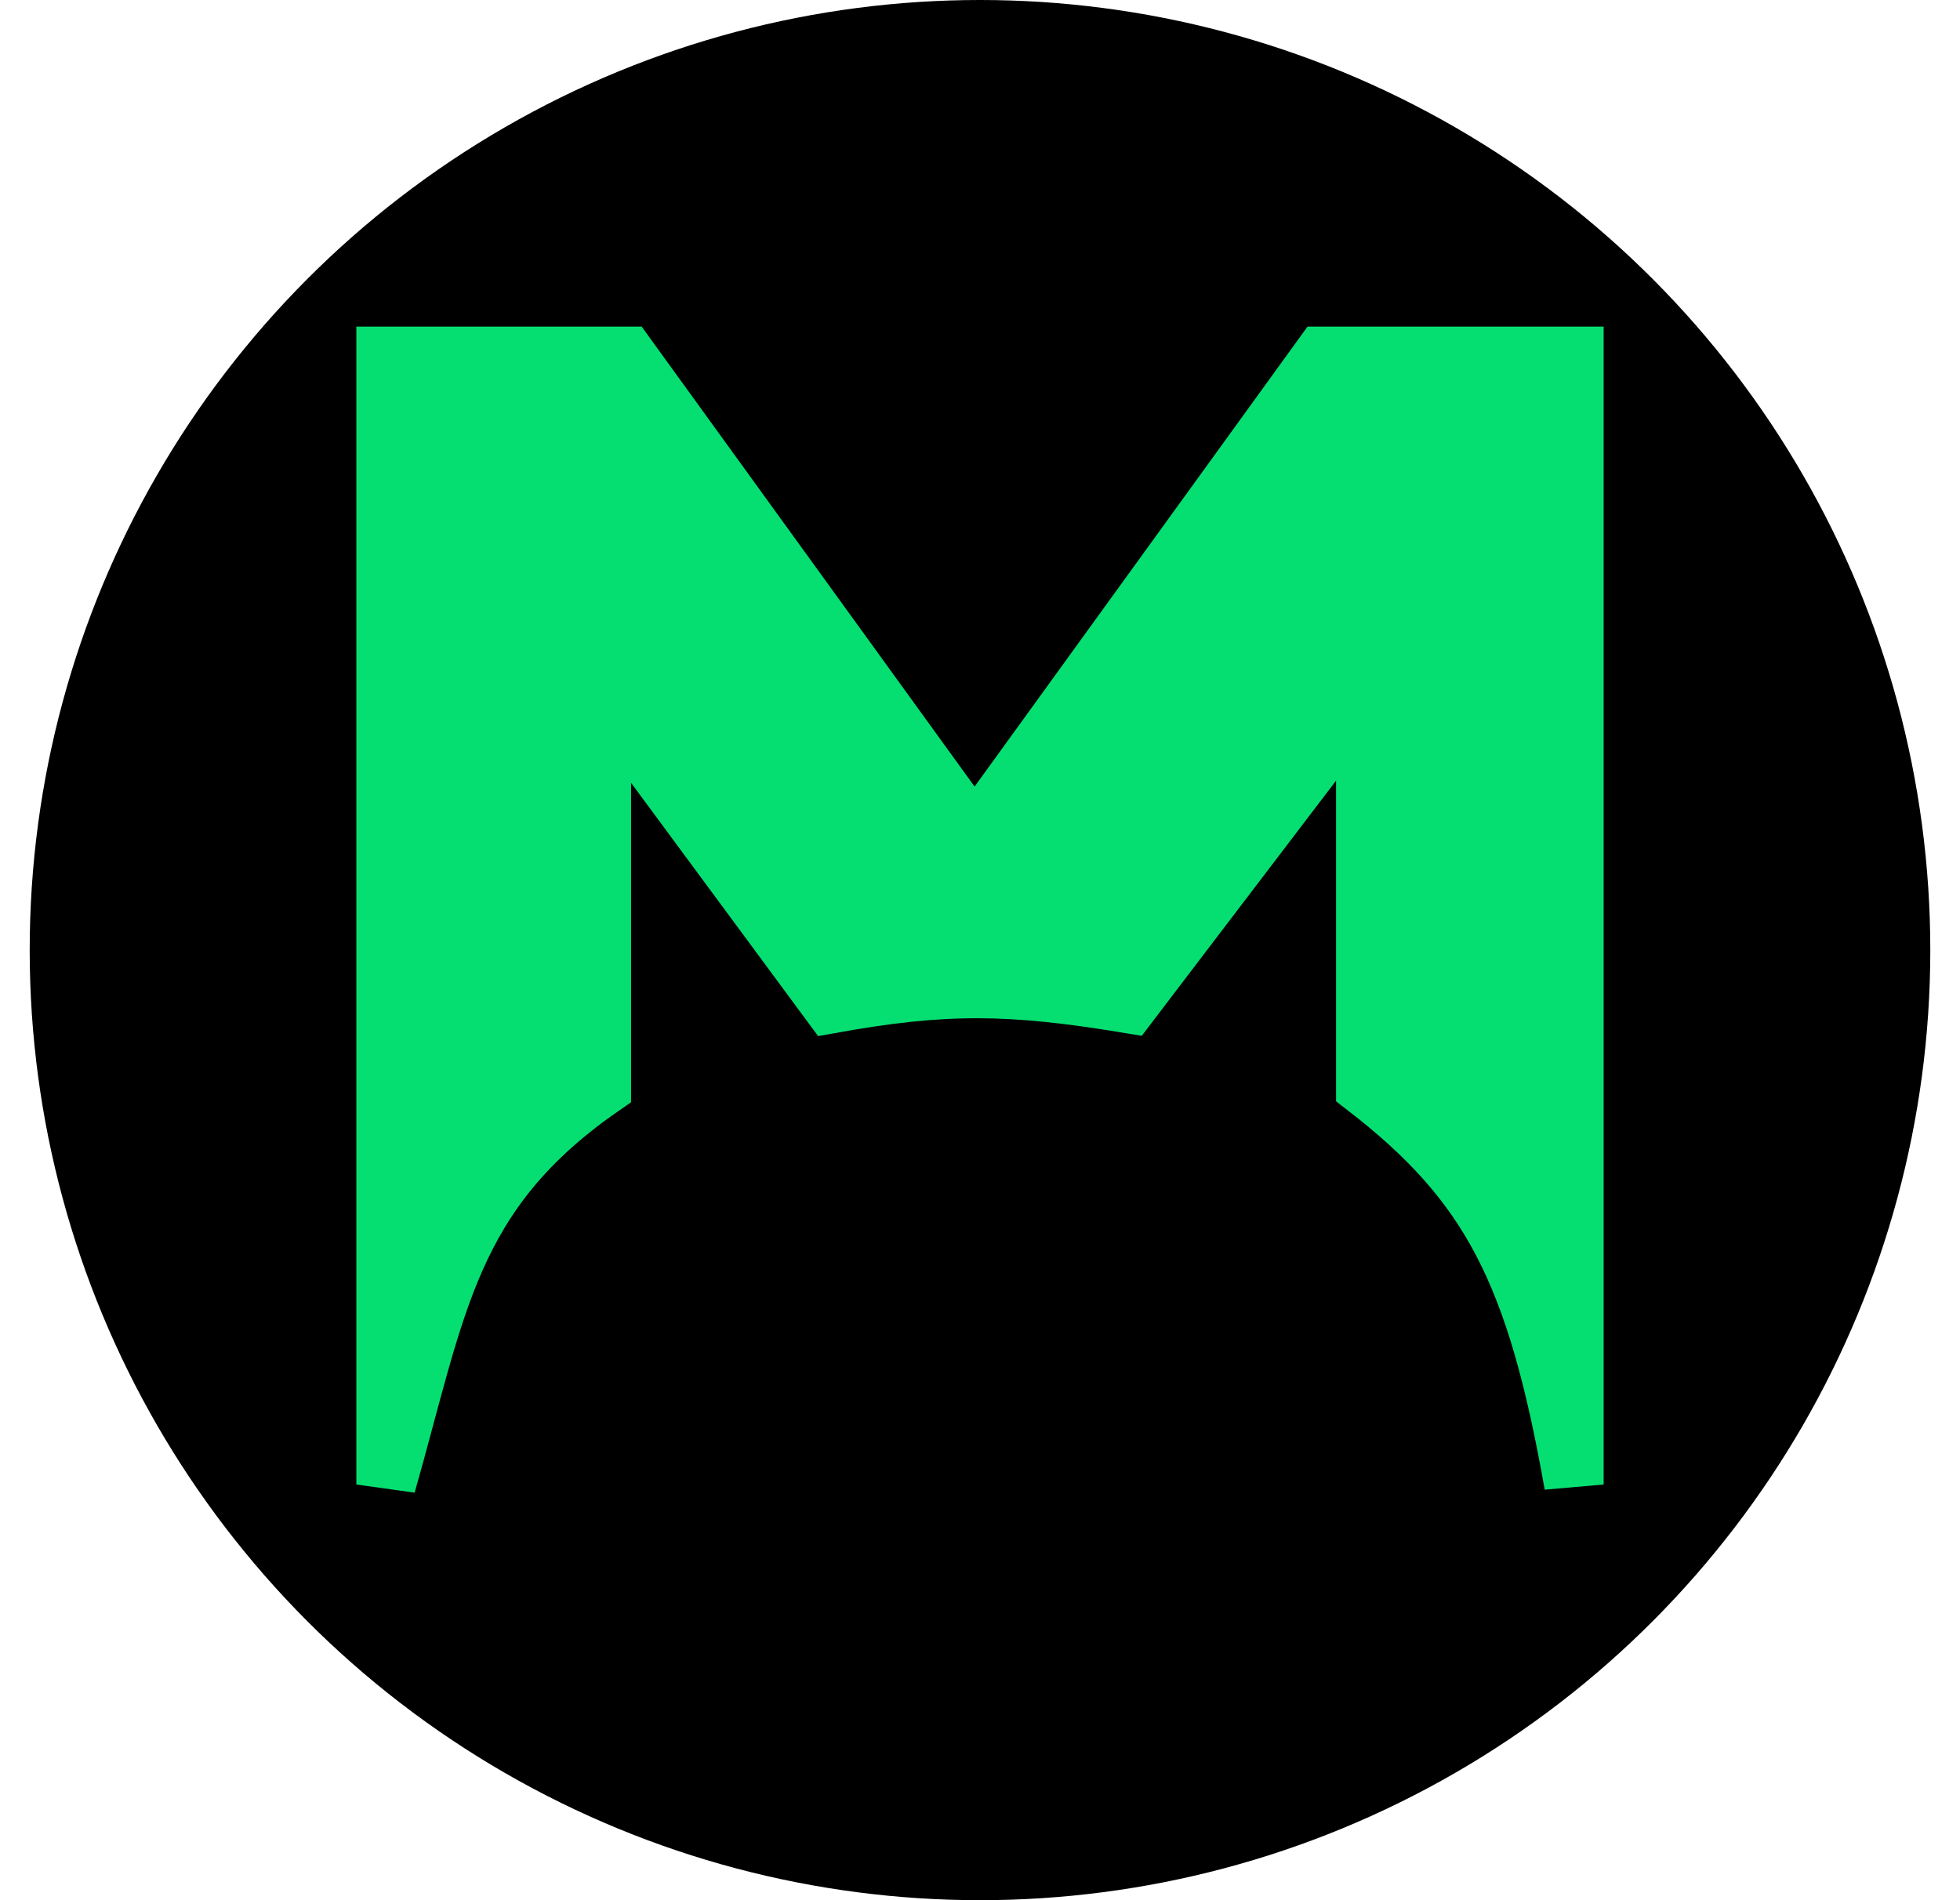 <svg width="33" height="32" viewBox="0 0 33 32" fill="none" xmlns="http://www.w3.org/2000/svg">
<circle cx="16.5" cy="16" r="16" fill="black"/>
<path d="M6.5 6V25C7.359 21.988 7.545 20.089 10.125 18.301V11.664L13.992 16.901C15.91 16.556 17.009 16.57 19.008 16.901L22.995 11.664V18.301C25.097 19.925 25.87 21.423 26.5 25V6H22.27L16.409 14.099L10.548 6H6.5Z" fill="#05DF72" stroke="#05DF72"/>
</svg>